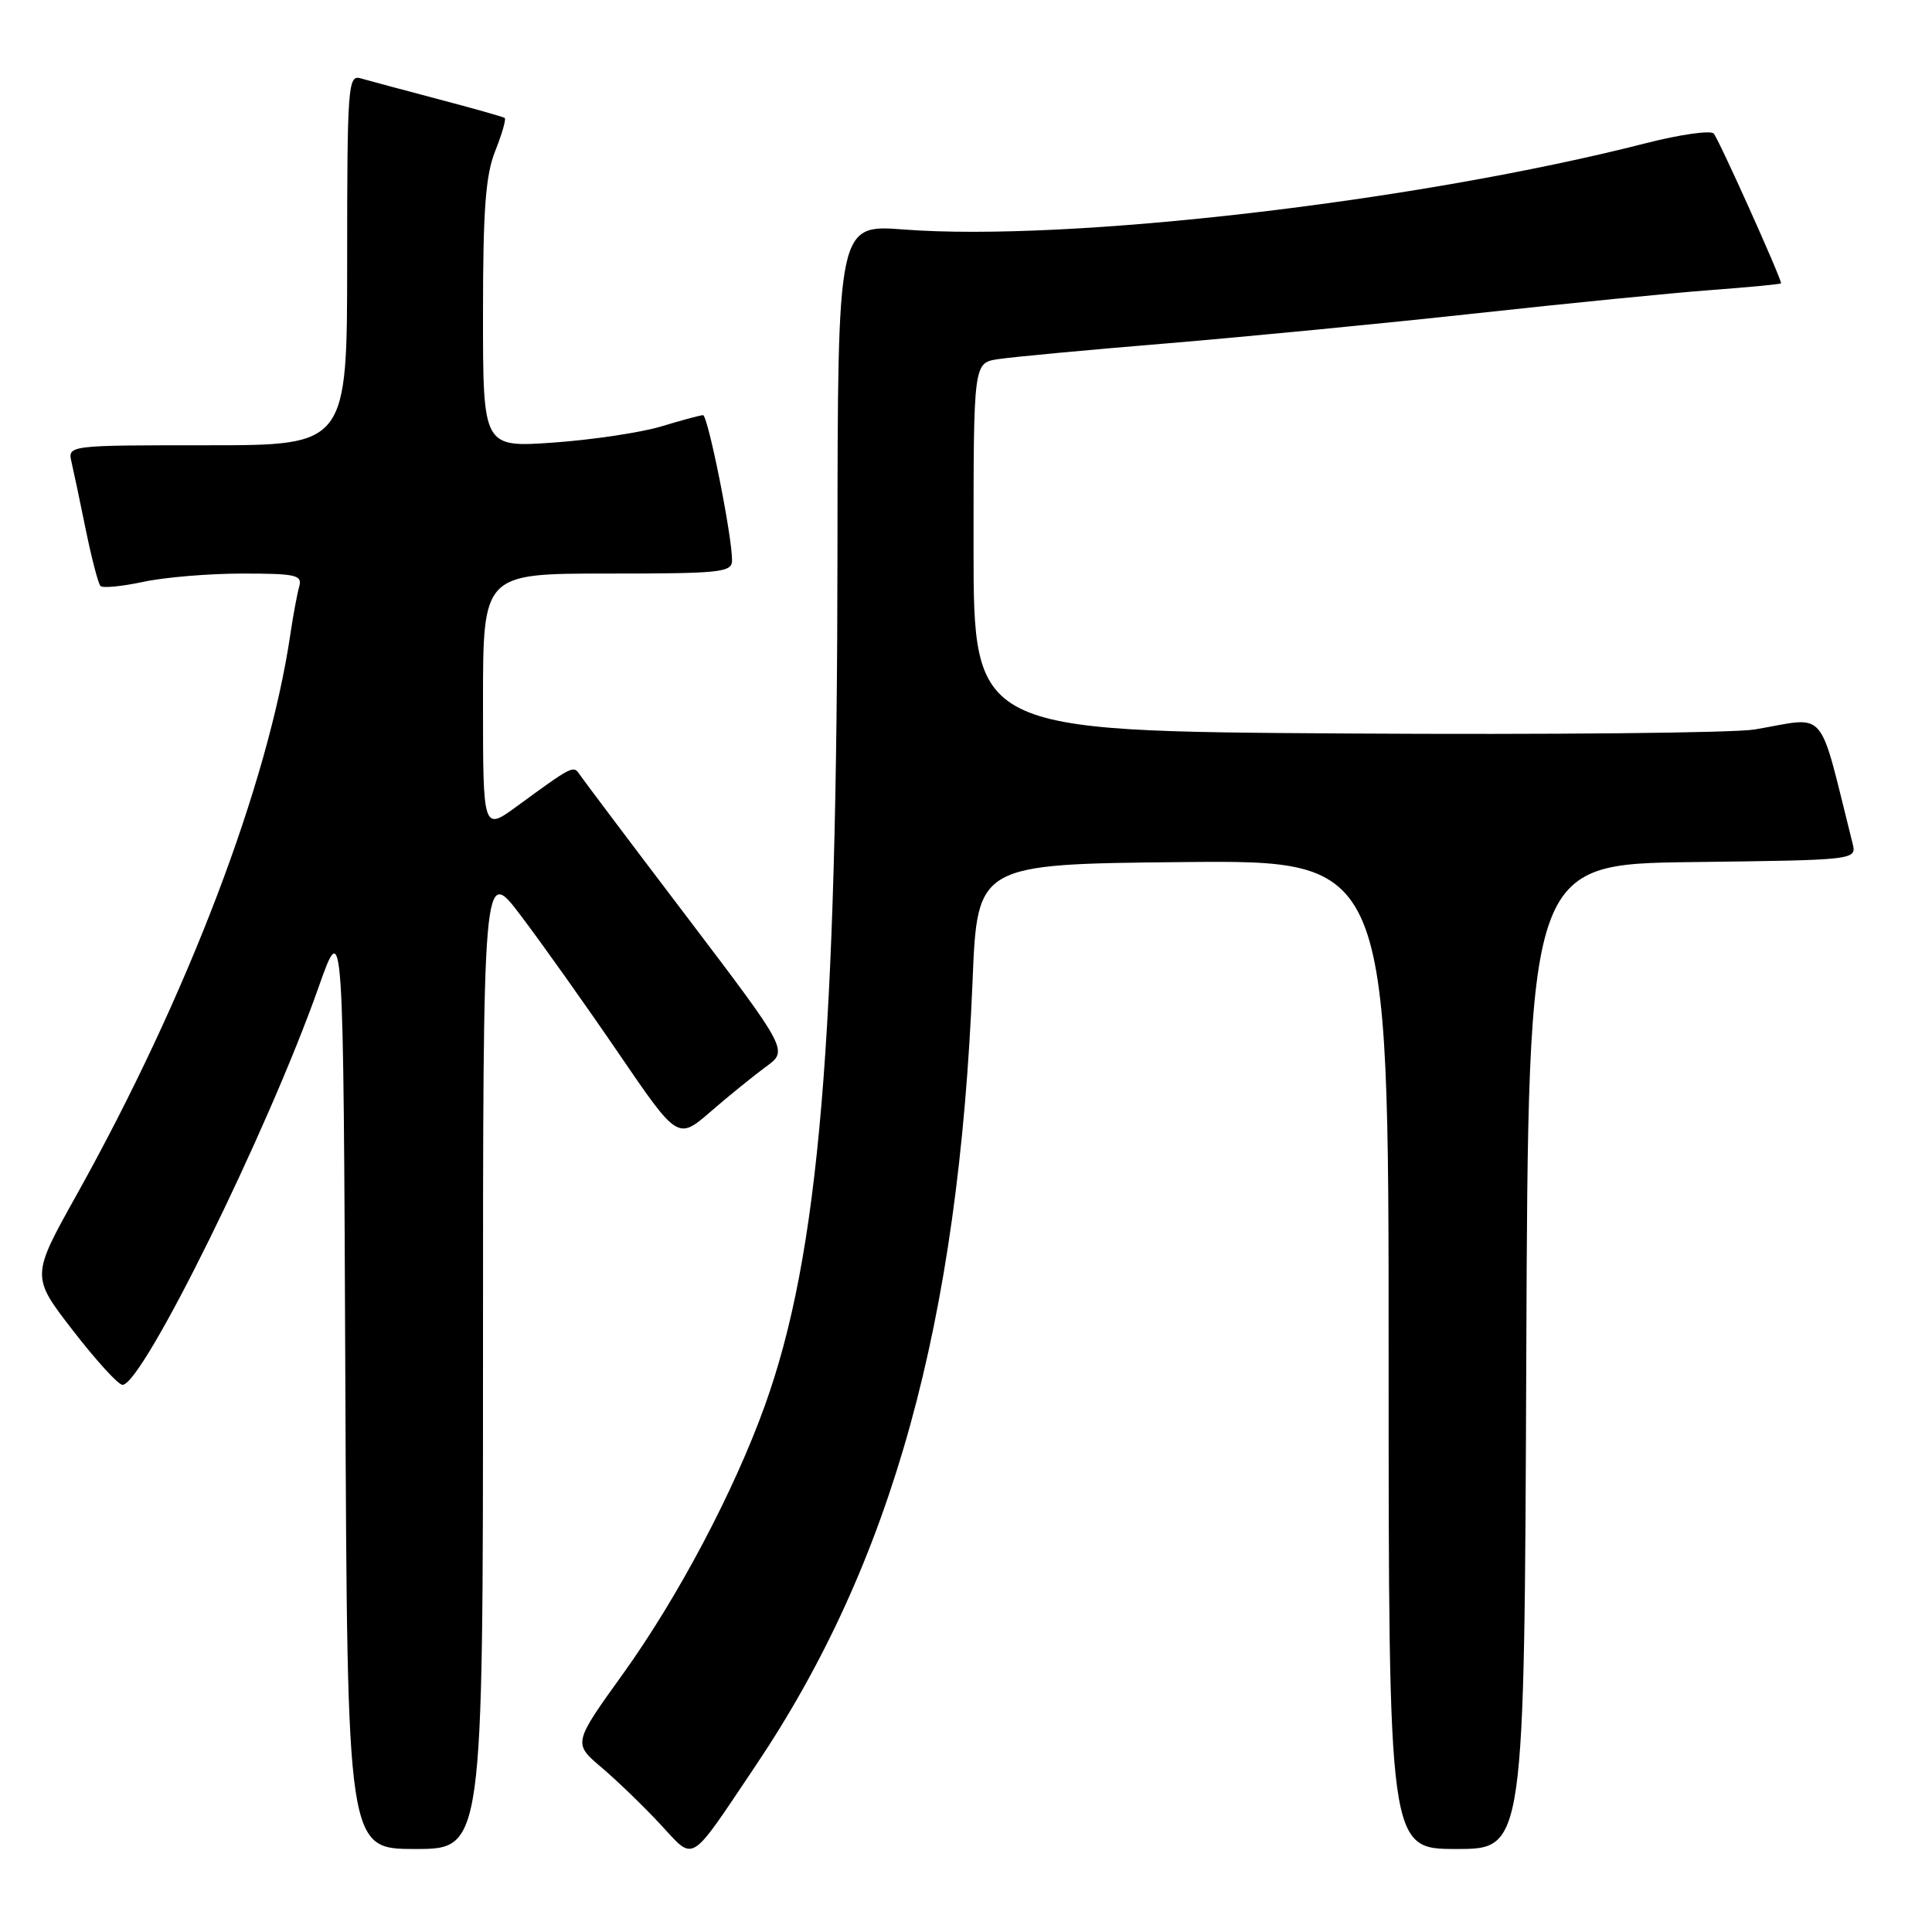 <?xml version="1.0" encoding="UTF-8" standalone="no"?>
<!DOCTYPE svg PUBLIC "-//W3C//DTD SVG 1.1//EN" "http://www.w3.org/Graphics/SVG/1.1/DTD/svg11.dtd" >
<svg xmlns="http://www.w3.org/2000/svg" xmlns:xlink="http://www.w3.org/1999/xlink" version="1.1" viewBox="0 0 256 256">
 <g >
 <path fill="currentColor"
d=" M 100.10 234.00 C 118.25 207.00 127.01 175.32 128.87 130.00 C 129.50 114.50 129.50 114.50 156.75 114.23 C 184.00 113.97 184.00 113.97 184.00 179.48 C 184.00 245.00 184.00 245.00 192.99 245.00 C 201.99 245.00 201.99 245.00 202.24 179.75 C 202.50 114.50 202.50 114.50 224.26 114.23 C 246.03 113.96 246.03 113.96 245.47 111.73 C 240.83 93.28 242.32 95.01 232.50 96.66 C 229.75 97.12 205.34 97.36 178.25 97.19 C 129.00 96.88 129.00 96.88 129.00 72.48 C 129.00 48.09 129.00 48.09 132.25 47.59 C 134.04 47.31 144.05 46.37 154.50 45.51 C 164.95 44.64 183.40 42.85 195.50 41.53 C 207.60 40.20 221.66 38.81 226.75 38.43 C 231.84 38.05 236.00 37.65 236.00 37.54 C 236.00 36.80 227.70 18.34 227.07 17.69 C 226.64 17.25 222.61 17.82 218.11 18.97 C 187.82 26.71 141.62 32.08 119.75 30.41 C 111.00 29.74 111.00 29.74 110.97 72.62 C 110.93 137.95 108.53 166.27 101.35 186.24 C 97.28 197.57 89.84 211.64 82.58 221.75 C 75.93 231.00 75.93 231.00 79.72 234.21 C 81.80 235.98 85.30 239.36 87.49 241.72 C 92.13 246.69 91.17 247.28 100.10 234.00 Z  M 64.00 179.85 C 64.00 114.70 64.00 114.70 69.01 121.32 C 71.77 124.96 77.58 133.14 81.92 139.50 C 89.81 151.06 89.81 151.06 94.18 147.28 C 96.58 145.20 99.88 142.53 101.50 141.34 C 104.45 139.20 104.45 139.20 90.98 121.44 C 83.56 111.68 77.18 103.19 76.78 102.59 C 75.99 101.39 75.80 101.49 68.53 106.81 C 64.00 110.12 64.00 110.12 64.00 93.06 C 64.00 76.00 64.00 76.00 80.50 76.00 C 95.55 76.00 97.00 75.85 97.00 74.25 C 97.01 71.00 93.80 55.00 93.15 55.01 C 92.79 55.02 90.31 55.69 87.63 56.50 C 84.95 57.31 78.54 58.27 73.38 58.64 C 64.00 59.30 64.00 59.30 64.00 41.67 C 64.00 27.73 64.34 23.19 65.63 19.98 C 66.52 17.74 67.08 15.79 66.88 15.63 C 66.67 15.48 62.67 14.35 58.00 13.12 C 53.33 11.89 48.71 10.65 47.75 10.37 C 46.12 9.90 46.00 11.51 46.00 34.43 C 46.00 59.00 46.00 59.00 27.48 59.00 C 8.96 59.00 8.96 59.00 9.48 61.25 C 9.77 62.49 10.63 66.56 11.39 70.31 C 12.16 74.05 13.02 77.36 13.32 77.65 C 13.62 77.95 16.17 77.70 18.98 77.10 C 21.80 76.49 27.71 76.00 32.12 76.00 C 39.27 76.00 40.08 76.19 39.64 77.75 C 39.37 78.71 38.85 81.53 38.48 84.00 C 35.56 103.87 24.85 131.98 10.16 158.31 C 4.12 169.13 4.12 169.13 9.67 176.31 C 12.73 180.27 15.68 183.50 16.23 183.50 C 18.90 183.50 35.47 149.90 42.20 130.85 C 45.50 121.50 45.50 121.50 45.76 183.25 C 46.02 245.00 46.02 245.00 55.01 245.00 C 64.00 245.00 64.00 245.00 64.00 179.85 Z "/>
</g>
</svg>